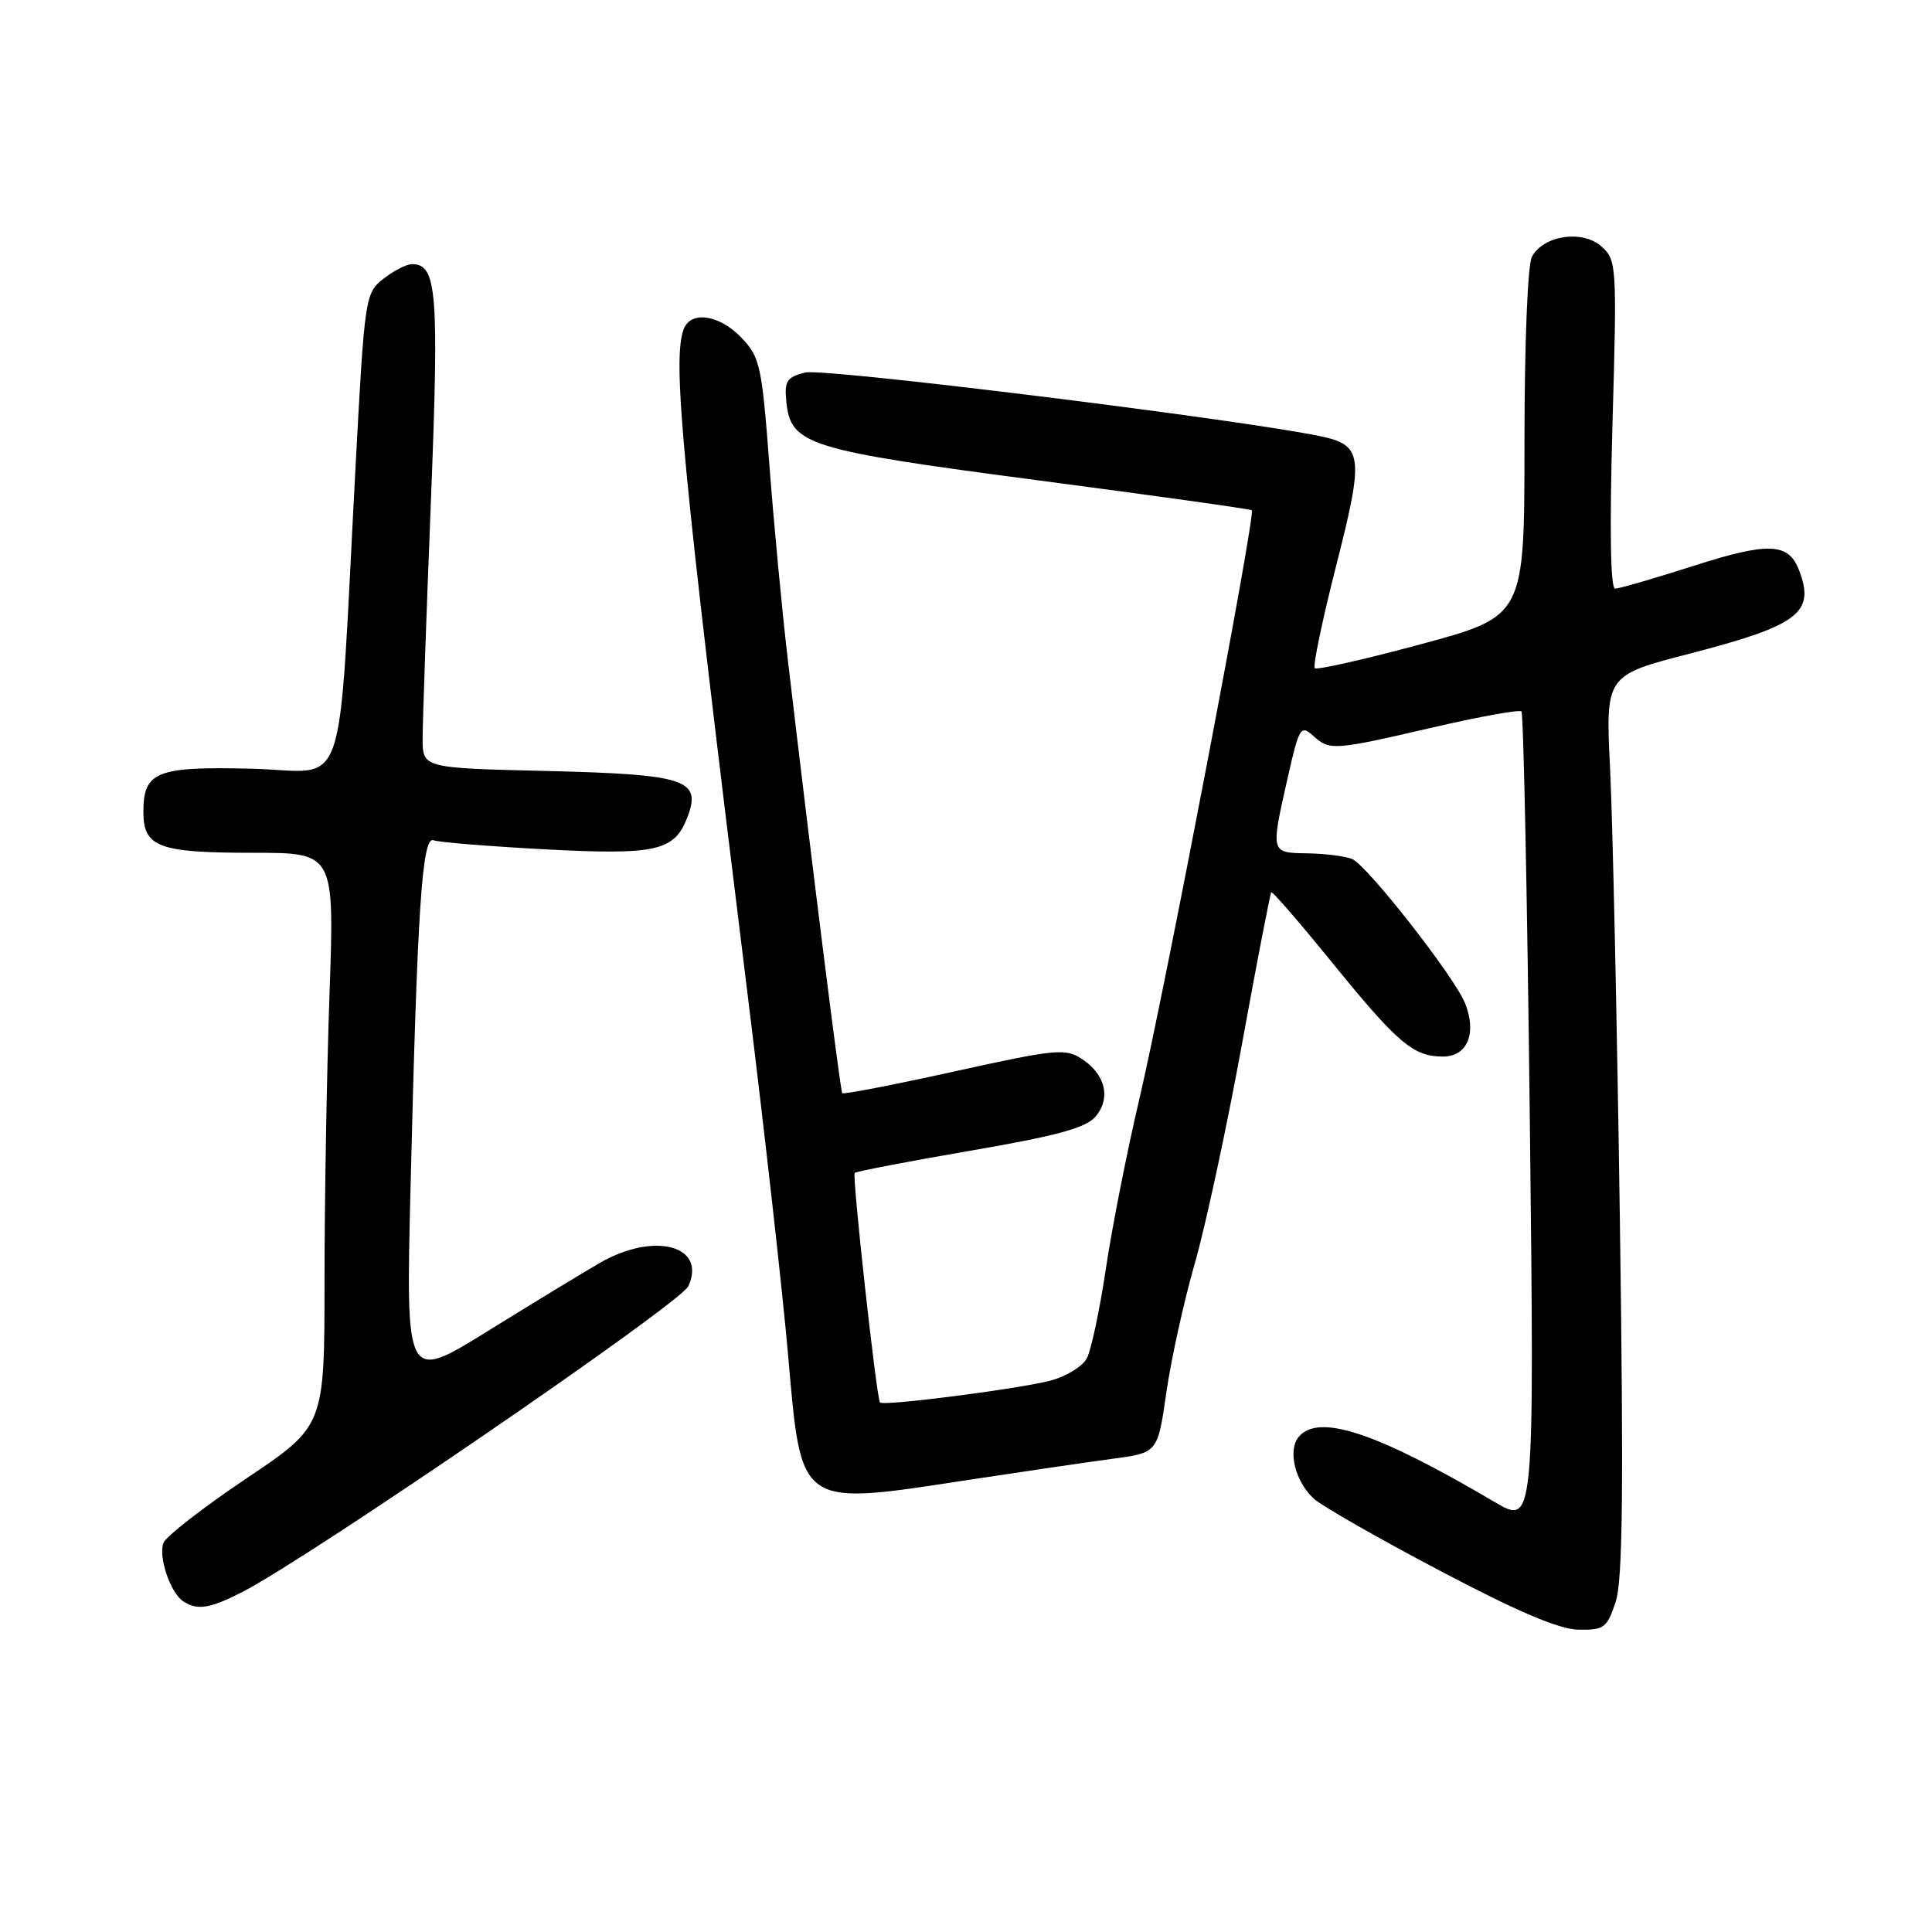 <?xml version="1.0" encoding="UTF-8" standalone="no"?>
<!DOCTYPE svg PUBLIC "-//W3C//DTD SVG 1.1//EN" "http://www.w3.org/Graphics/SVG/1.1/DTD/svg11.dtd" >
<svg xmlns="http://www.w3.org/2000/svg" xmlns:xlink="http://www.w3.org/1999/xlink" version="1.1" viewBox="0 0 256 256">
 <g >
 <path fill="currentColor"
d=" M 214.08 212.27 C 215.02 209.41 215.15 197.58 214.64 161.52 C 214.27 135.66 213.69 108.88 213.35 102.00 C 212.73 89.50 212.73 89.50 223.82 86.63 C 238.37 82.86 240.55 81.20 238.38 75.55 C 236.99 71.91 234.33 71.80 224.47 74.96 C 219.25 76.63 214.54 78.00 214.01 78.00 C 213.39 78.00 213.27 70.04 213.66 56.25 C 214.26 35.12 214.22 34.45 212.20 32.66 C 209.69 30.41 204.51 31.18 202.99 34.02 C 202.42 35.09 202.00 45.54 202.00 58.76 C 202.00 81.65 202.00 81.65 188.35 85.34 C 180.84 87.37 174.48 88.81 174.21 88.54 C 173.94 88.27 175.22 82.15 177.05 74.95 C 180.77 60.36 180.60 58.98 174.90 57.79 C 164.11 55.54 109.11 48.74 106.69 49.36 C 104.26 49.97 103.92 50.49 104.19 53.19 C 104.76 58.95 106.89 59.61 137.50 63.64 C 152.90 65.66 165.67 67.45 165.87 67.61 C 166.43 68.06 154.29 131.56 150.93 145.80 C 149.34 152.56 147.36 162.58 146.54 168.07 C 145.72 173.56 144.58 178.92 144.01 179.99 C 143.43 181.06 141.29 182.38 139.23 182.93 C 135.08 184.03 116.97 186.36 116.60 185.83 C 116.13 185.17 112.89 155.78 113.25 155.42 C 113.45 155.22 120.34 153.89 128.56 152.48 C 140.02 150.51 143.89 149.45 145.16 147.96 C 147.23 145.52 146.49 142.37 143.36 140.32 C 141.17 138.88 139.88 139.01 126.43 141.98 C 118.42 143.75 111.74 145.04 111.60 144.85 C 111.34 144.52 107.51 113.95 104.40 87.50 C 103.62 80.90 102.52 69.20 101.94 61.50 C 100.95 48.46 100.70 47.31 98.25 44.75 C 95.35 41.71 91.55 41.13 90.61 43.58 C 89.04 47.67 90.33 61.14 99.09 132.00 C 101.30 149.88 103.69 171.14 104.40 179.26 C 106.23 200.03 105.56 199.57 128.68 196.04 C 135.73 194.97 144.18 193.73 147.45 193.29 C 153.40 192.50 153.40 192.50 154.55 184.50 C 155.18 180.10 156.87 172.45 158.29 167.50 C 159.72 162.55 162.53 149.50 164.54 138.50 C 166.54 127.50 168.31 118.38 168.45 118.23 C 168.60 118.07 172.21 122.25 176.48 127.50 C 185.22 138.26 187.27 140.00 191.20 140.00 C 194.43 140.00 195.71 136.93 194.14 132.96 C 192.76 129.47 181.15 114.64 179.16 113.82 C 178.25 113.45 175.59 113.11 173.25 113.07 C 168.33 112.99 168.36 113.10 170.62 103.08 C 172.12 96.41 172.36 96.02 173.95 97.45 C 176.19 99.48 176.60 99.46 189.81 96.40 C 196.02 94.96 201.33 94.00 201.60 94.27 C 201.87 94.54 202.37 118.92 202.71 148.45 C 203.32 202.14 203.32 202.14 198.01 199.00 C 182.38 189.79 174.70 187.24 172.08 190.40 C 170.59 192.20 171.62 196.34 174.12 198.61 C 175.19 199.57 182.68 203.86 190.78 208.12 C 201.09 213.56 206.60 215.90 209.17 215.94 C 212.54 216.00 212.95 215.70 214.08 212.27 Z  M 32.05 210.98 C 40.95 206.43 90.18 172.70 91.21 170.43 C 93.67 165.04 86.68 163.19 79.50 167.33 C 77.30 168.60 70.61 172.67 64.64 176.37 C 53.77 183.11 53.77 183.11 54.40 157.30 C 55.30 120.25 55.93 110.76 57.45 111.34 C 58.14 111.61 64.77 112.14 72.18 112.54 C 86.98 113.32 89.37 112.78 91.09 108.27 C 92.98 103.29 90.91 102.61 72.50 102.16 C 56.00 101.77 56.00 101.77 56.00 97.87 C 56.00 95.73 56.49 81.65 57.09 66.59 C 58.19 38.66 57.91 35.00 54.60 35.00 C 53.87 35.00 52.16 35.87 50.81 36.94 C 48.39 38.84 48.32 39.30 47.12 61.69 C 44.70 106.87 46.29 102.19 33.45 101.86 C 20.72 101.54 19.00 102.22 19.00 107.59 C 19.00 112.26 21.01 113.00 33.59 113.00 C 44.32 113.00 44.32 113.00 43.66 131.75 C 43.30 142.06 43.00 159.15 43.00 169.73 C 43.00 188.96 43.00 188.96 32.63 195.91 C 26.93 199.74 21.99 203.58 21.66 204.44 C 20.95 206.29 22.60 211.13 24.31 212.21 C 26.18 213.40 27.79 213.15 32.05 210.98 Z "/>
</g>
</svg>